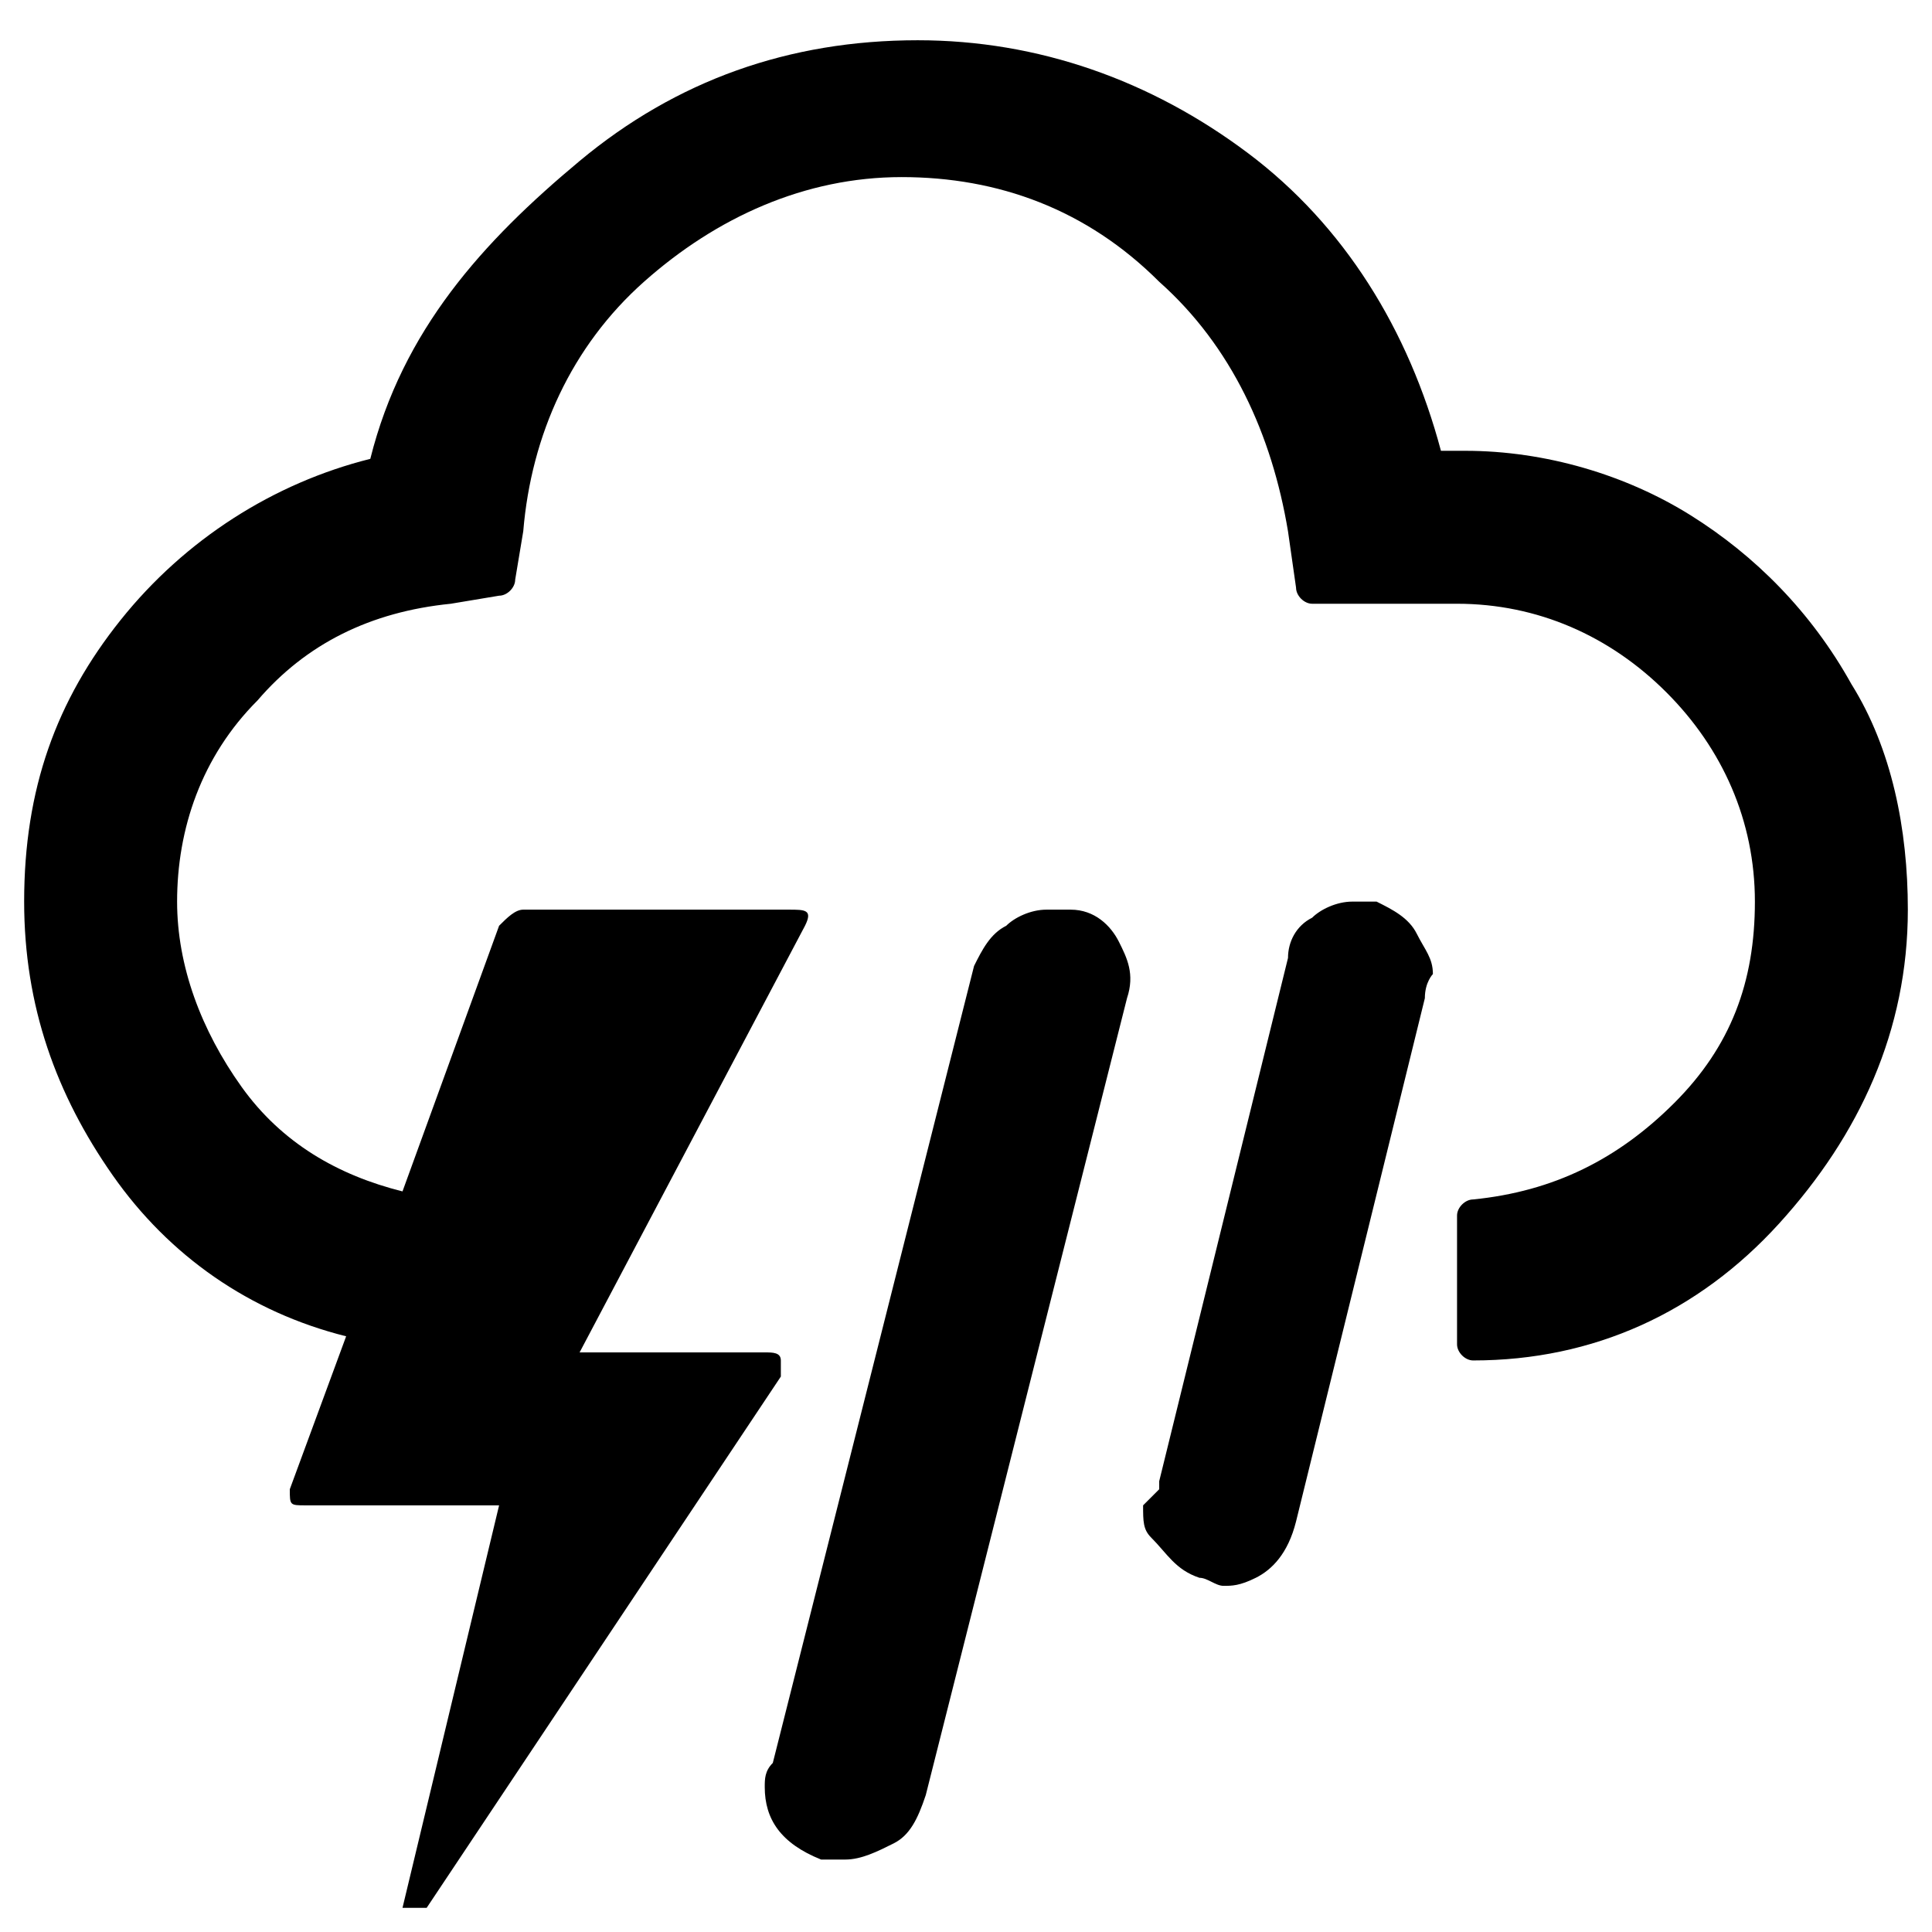 <?xml version="1.0" encoding="utf-8"?>
<!-- Generator: Adobe Illustrator 19.2.0, SVG Export Plug-In . SVG Version: 6.00 Build 0)  -->
<svg version="1.1" id="Layer_1" xmlns="http://www.w3.org/2000/svg" xmlns:xlink="http://www.w3.org/1999/xlink" x="0px" y="0px"
	 viewBox="0 0 24 24" style="enable-background:new 0 0 24 24;" xml:space="preserve">
<path d="M0.3,11.2c0,1.3,0.4,2.4,1.1,3.4s1.7,1.7,2.9,2l-0.7,1.9c0,0.2,0,0.2,0.2,0.2h2.4L5,23.7h0.3l4.4-6.6c0,0,0-0.1,0-0.2
	c0-0.1-0.1-0.1-0.2-0.1H7.2l2.8-5.3c0.1-0.2,0-0.2-0.2-0.2H6.5c-0.1,0-0.2,0.1-0.3,0.2L5,14.8c-0.8-0.2-1.5-0.6-2-1.3
	S2.2,12,2.2,11.2c0-0.9,0.3-1.8,1-2.5C3.8,8,4.6,7.6,5.6,7.5l0.6-0.1c0.1,0,0.2-0.1,0.2-0.2l0.1-0.6C6.6,5.4,7.1,4.3,8,3.5
	s2-1.3,3.2-1.3c1.2,0,2.3,0.4,3.2,1.3c0.9,0.8,1.4,1.9,1.6,3.1l0.1,0.7c0,0.1,0.1,0.2,0.2,0.2h1.8c1,0,1.9,0.4,2.6,1.1
	c0.7,0.7,1.1,1.6,1.1,2.6c0,1-0.3,1.8-1,2.5c-0.7,0.7-1.5,1.1-2.5,1.2c-0.1,0-0.2,0.1-0.2,0.2v1.6c0,0.1,0.1,0.2,0.2,0.2
	c1.5,0,2.8-0.6,3.8-1.7c1-1.1,1.6-2.4,1.6-3.9c0-1-0.2-2-0.7-2.8c-0.5-0.9-1.2-1.6-2-2.1s-1.8-0.8-2.8-0.8h-0.3
	c-0.4-1.5-1.2-2.8-2.4-3.7s-2.6-1.4-4.1-1.4c-1.6,0-3,0.5-4.2,1.5S5,4.1,4.6,5.7c-1.2,0.3-2.3,1-3.1,2S0.3,9.8,0.3,11.2L0.3,11.2z
	 M9.5,22.2c0,0.4,0.2,0.7,0.7,0.9c0,0,0.1,0,0.1,0c0.1,0,0.1,0,0.2,0c0.2,0,0.4-0.1,0.6-0.2c0.2-0.1,0.3-0.3,0.4-0.6l2.5-9.9
	c0.1-0.3,0-0.5-0.1-0.7c-0.1-0.2-0.3-0.4-0.6-0.4c-0.2,0-0.3,0-0.3,0c-0.2,0-0.4,0.1-0.5,0.2c-0.2,0.1-0.3,0.3-0.4,0.5l-2.5,9.9
	C9.5,22,9.5,22.1,9.5,22.2L9.5,22.2z M14.2,18.7c0,0.2,0,0.3,0.1,0.4c0.2,0.2,0.3,0.4,0.6,0.5c0.1,0,0.2,0.1,0.3,0.1
	c0.1,0,0.2,0,0.4-0.1c0.2-0.1,0.4-0.3,0.5-0.7l1.6-6.5c0-0.2,0.1-0.3,0.1-0.3c0-0.2-0.1-0.3-0.2-0.5c-0.1-0.2-0.3-0.3-0.5-0.4
	c-0.2,0-0.3,0-0.3,0c-0.2,0-0.4,0.1-0.5,0.2c-0.2,0.1-0.3,0.3-0.3,0.5l-1.6,6.5c0,0,0,0.1,0,0.1C14.2,18.7,14.2,18.7,14.2,18.7
	L14.2,18.7z"/>
</svg>

